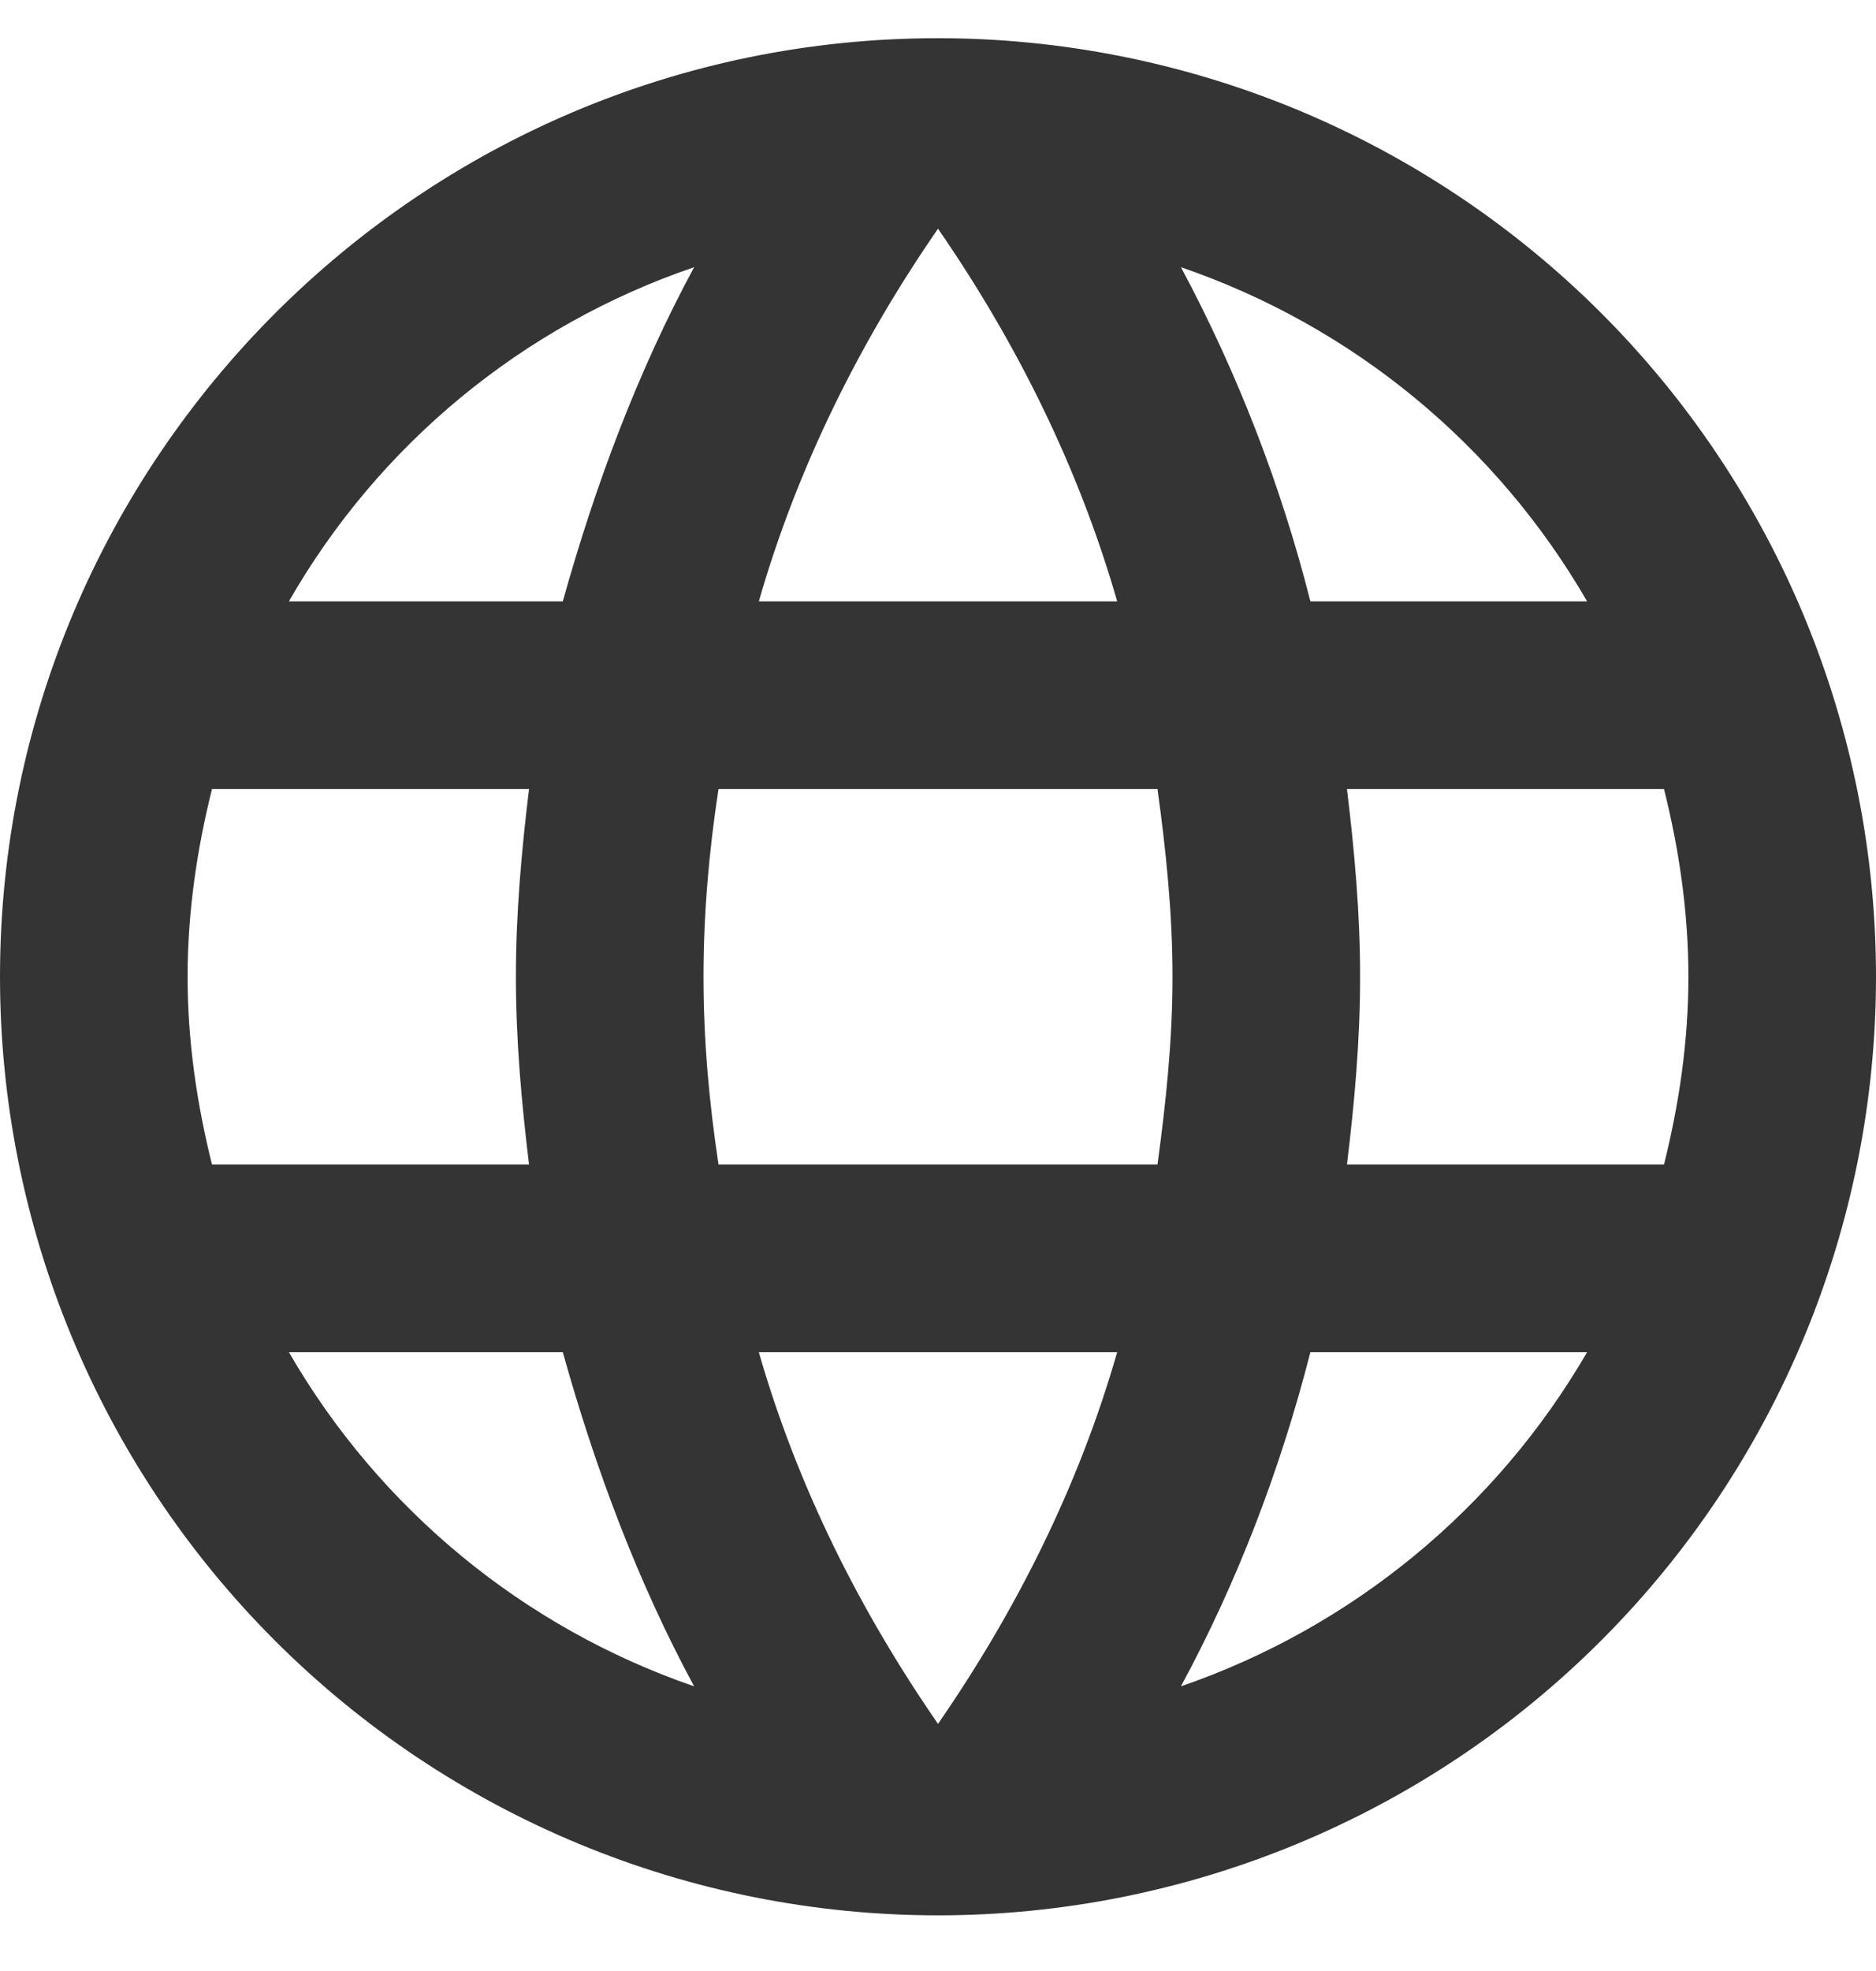 <svg width="20" height="21" viewBox="0 0 20 21" fill="none" xmlns="http://www.w3.org/2000/svg">
<path d="M14.36 12.407C14.44 11.747 14.5 11.087 14.5 10.407C14.5 9.727 14.44 9.067 14.36 8.407H17.74C17.9 9.047 18 9.717 18 10.407C18 11.097 17.9 11.767 17.74 12.407M12.59 17.967C13.19 16.857 13.65 15.657 13.97 14.407H16.92C15.951 16.076 14.414 17.339 12.59 17.967ZM12.34 12.407H7.66C7.56 11.747 7.5 11.087 7.5 10.407C7.5 9.727 7.56 9.057 7.66 8.407H12.34C12.43 9.057 12.5 9.727 12.5 10.407C12.5 11.087 12.43 11.747 12.34 12.407ZM10 18.367C9.17 17.167 8.5 15.837 8.09 14.407H11.91C11.5 15.837 10.83 17.167 10 18.367ZM6 6.407H3.08C4.039 4.734 5.575 3.468 7.4 2.847C6.8 3.957 6.35 5.157 6 6.407ZM3.08 14.407H6C6.35 15.657 6.8 16.857 7.4 17.967C5.578 17.34 4.044 16.075 3.08 14.407ZM2.26 12.407C2.1 11.767 2 11.097 2 10.407C2 9.717 2.1 9.047 2.26 8.407H5.64C5.56 9.067 5.5 9.727 5.5 10.407C5.5 11.087 5.56 11.747 5.64 12.407M10 2.437C10.83 3.637 11.5 4.977 11.91 6.407H8.09C8.5 4.977 9.17 3.637 10 2.437ZM16.92 6.407H13.97C13.656 5.169 13.193 3.973 12.59 2.847C14.43 3.477 15.96 4.747 16.92 6.407ZM10 0.407C4.47 0.407 0 4.907 0 10.407C0 13.059 1.054 15.603 2.929 17.478C3.858 18.407 4.96 19.143 6.173 19.646C7.386 20.149 8.687 20.407 10 20.407C12.652 20.407 15.196 19.354 17.071 17.478C18.946 15.603 20 13.059 20 10.407C20 9.094 19.741 7.794 19.239 6.58C18.736 5.367 18 4.265 17.071 3.336C16.142 2.408 15.04 1.671 13.827 1.168C12.614 0.666 11.313 0.407 10 0.407Z" fill="#343434"/>
</svg>

